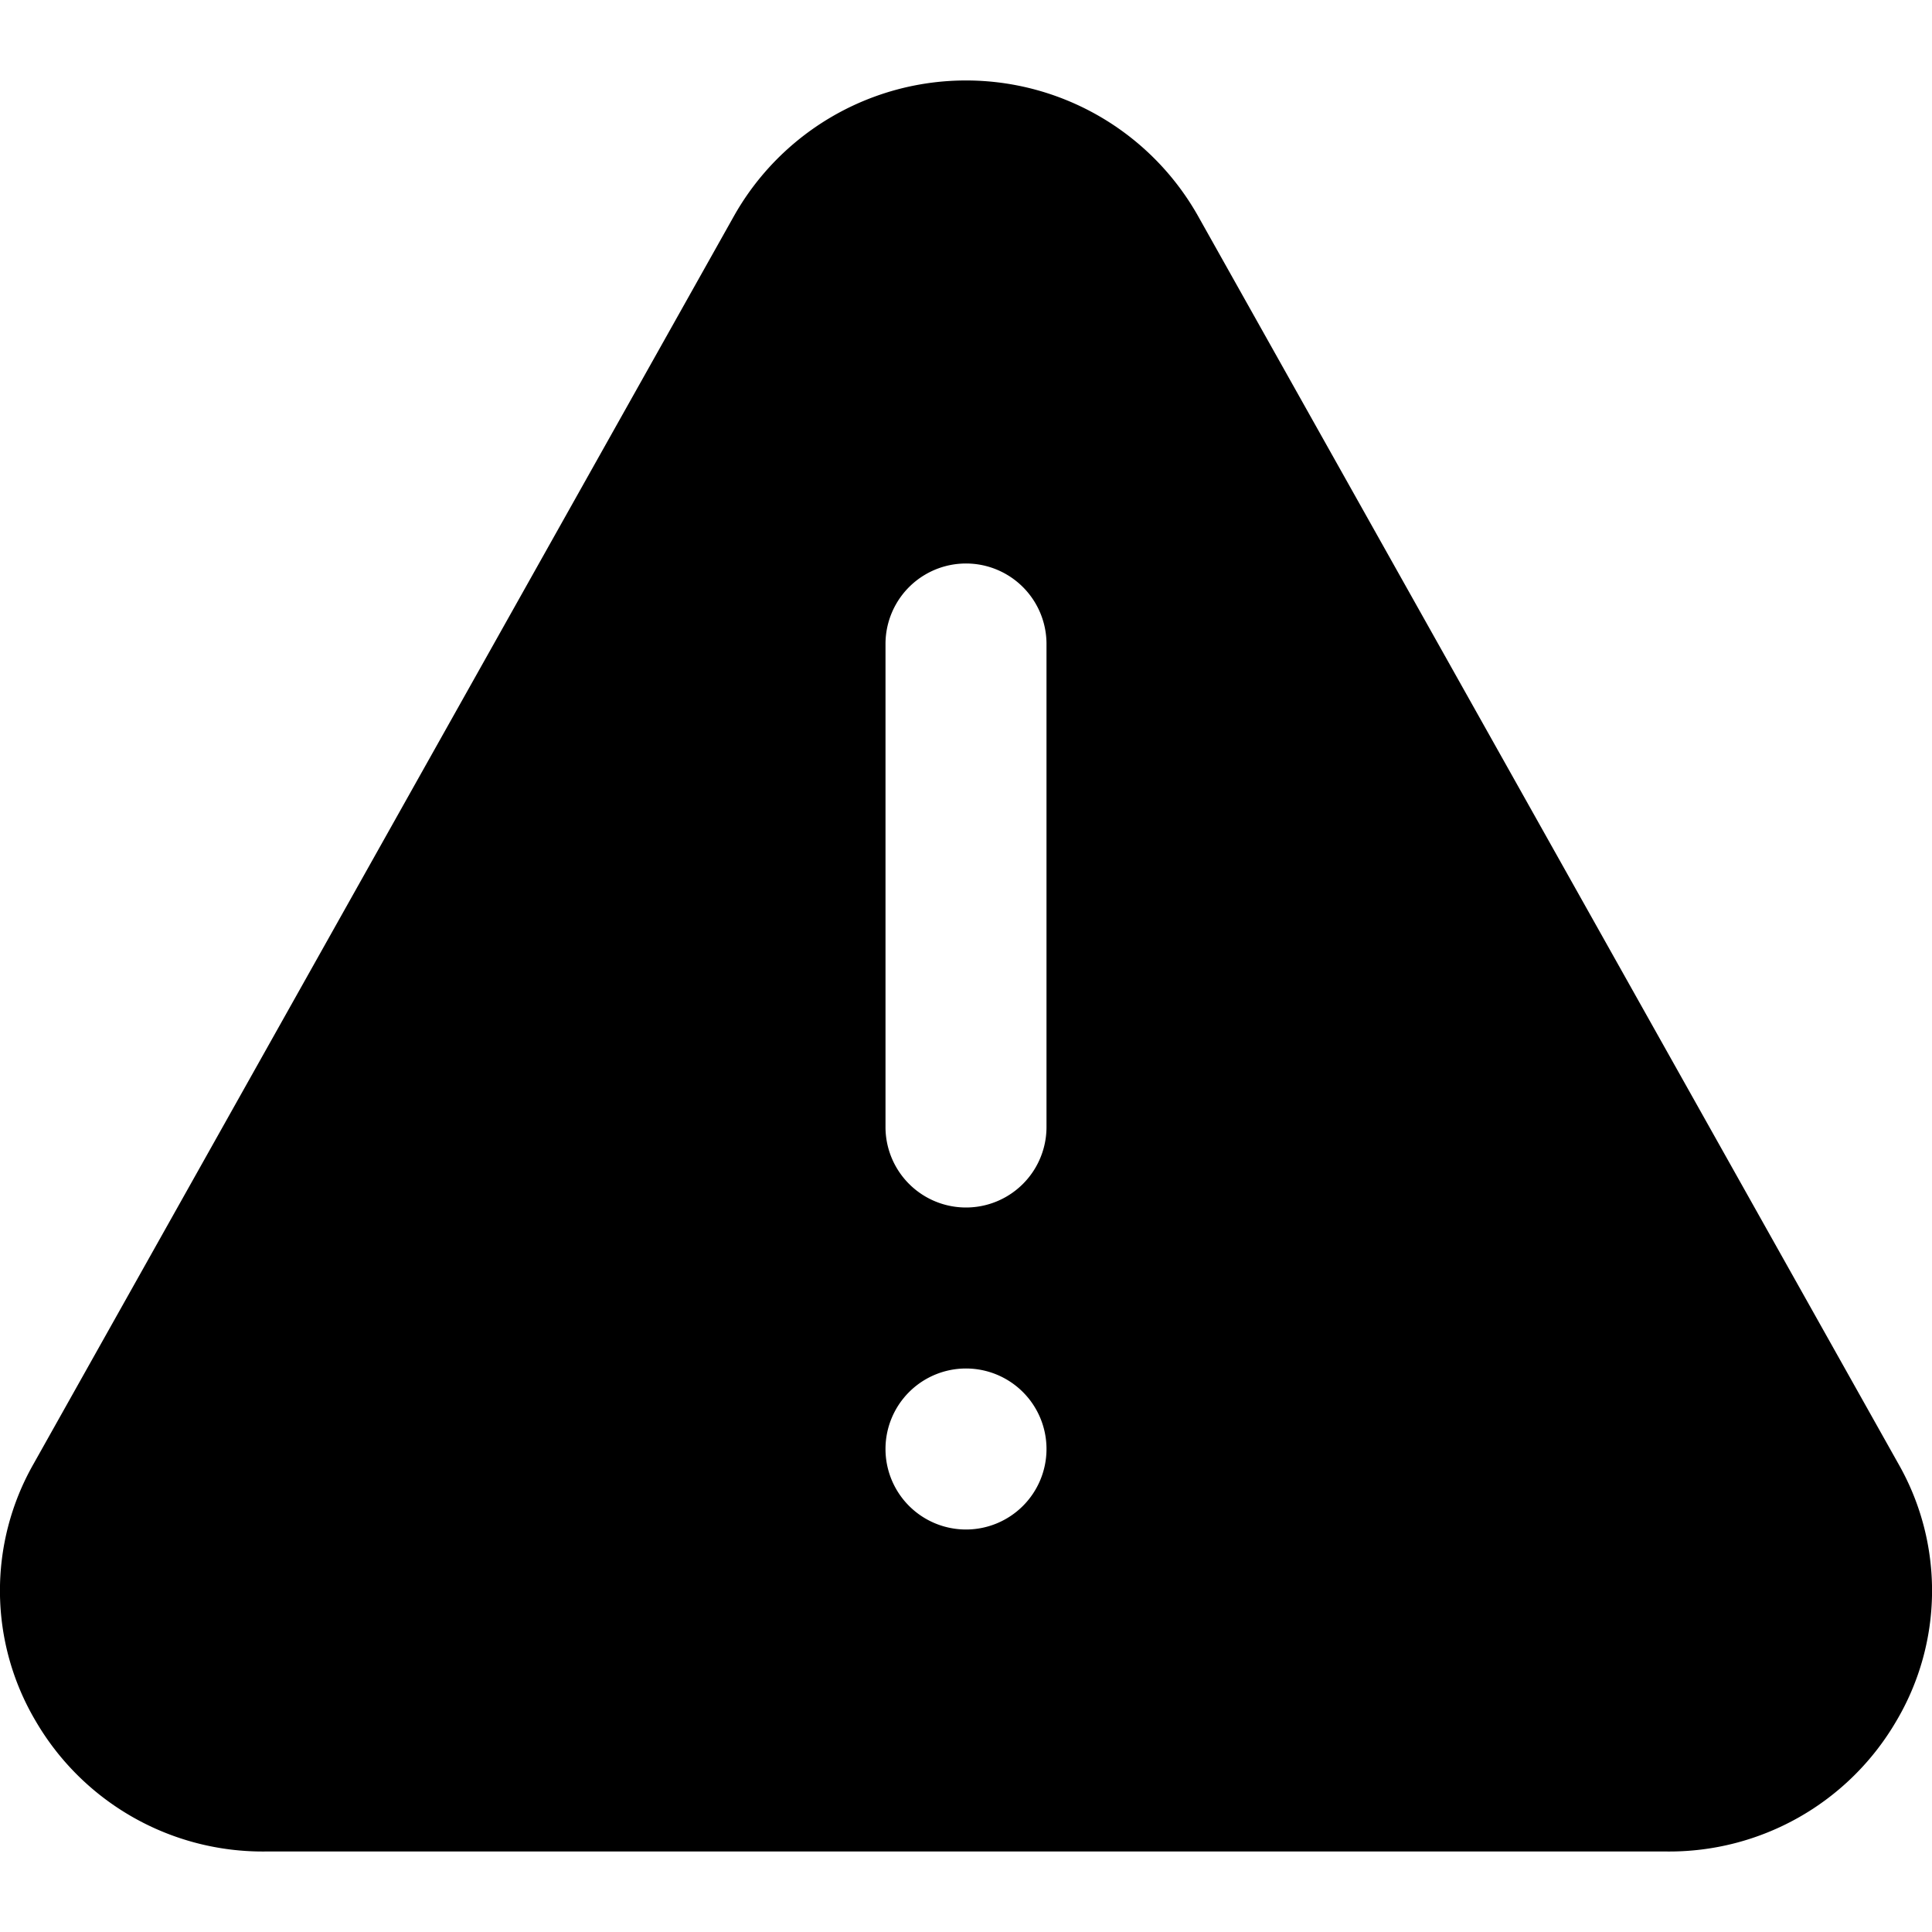 <svg xmlns="http://www.w3.org/2000/svg" version="1.1" xmlns:xlink="http://www.w3.org/1999/xlink" xmlns:svgjs="http://svgjs.com/svgjs"  x="0" y="0" viewBox="0 0 24 24" style="enable-background:new 0 0 512 512" xml:space="preserve" class=""><g><path xmlns="http://www.w3.org/2000/svg" d="m14.876 2.672a3.309 3.309 0 0 0 -5.752 0l-8.71 15.518a3.178 3.178 0 0 0 .029 3.189 3.264 3.264 0 0 0 2.847 1.621h17.42a3.264 3.264 0 0 0 2.847-1.621 3.178 3.178 0 0 0 .029-3.189zm-2.876 16.328a1 1 0 1 1 1-1 1 1 0 0 1 -1 1zm1-5a1 1 0 0 1 -2 0v-6a1 1 0 0 1 2 0z"  data-original="#000000" class=""></path></g></svg>